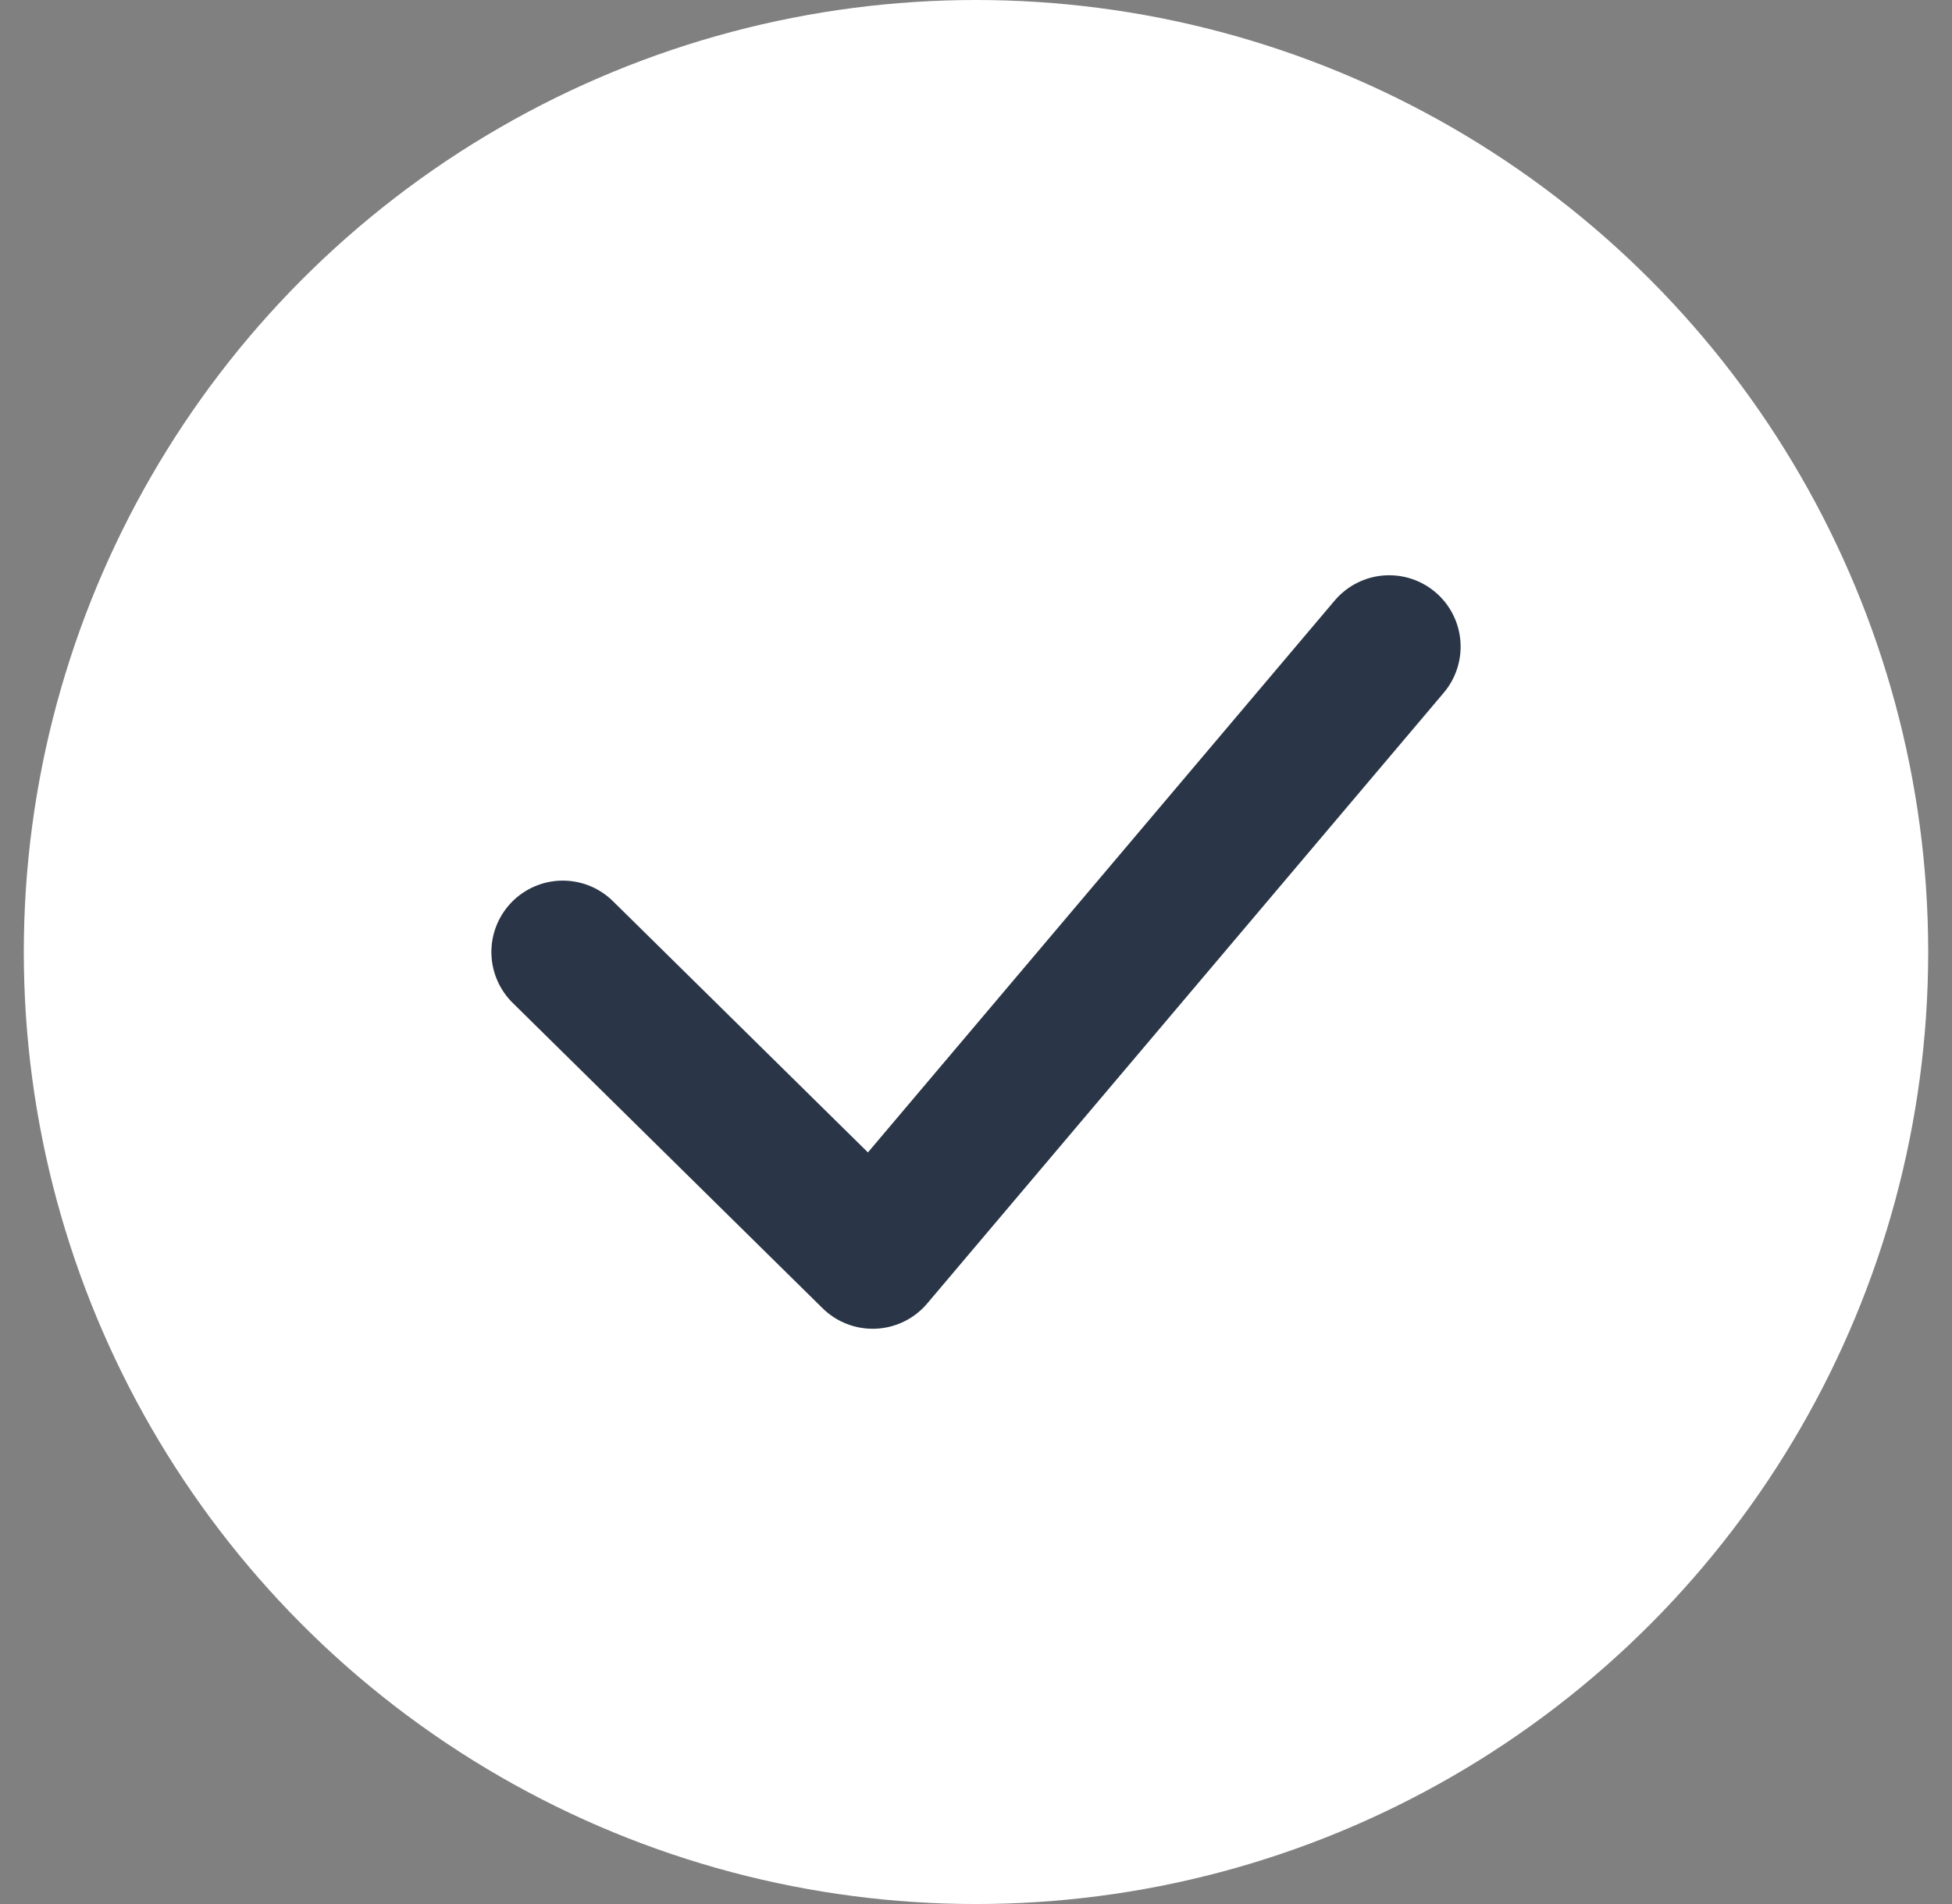 <svg width="41" height="40" viewBox="0 0 41 40" fill="none" xmlns="http://www.w3.org/2000/svg">
<rect x="0" y="0" width="41" height="40" fill="#808080" stroke="none"/>
<circle cx="20.5" cy="20" r="20" fill="#FFFFFF"/>
<path d="M11.821 20L18.33 26.415L29.179 13.585" stroke="#2A3647" stroke-width="3" stroke-linecap="round" stroke-linejoin="round"/>
</svg>
